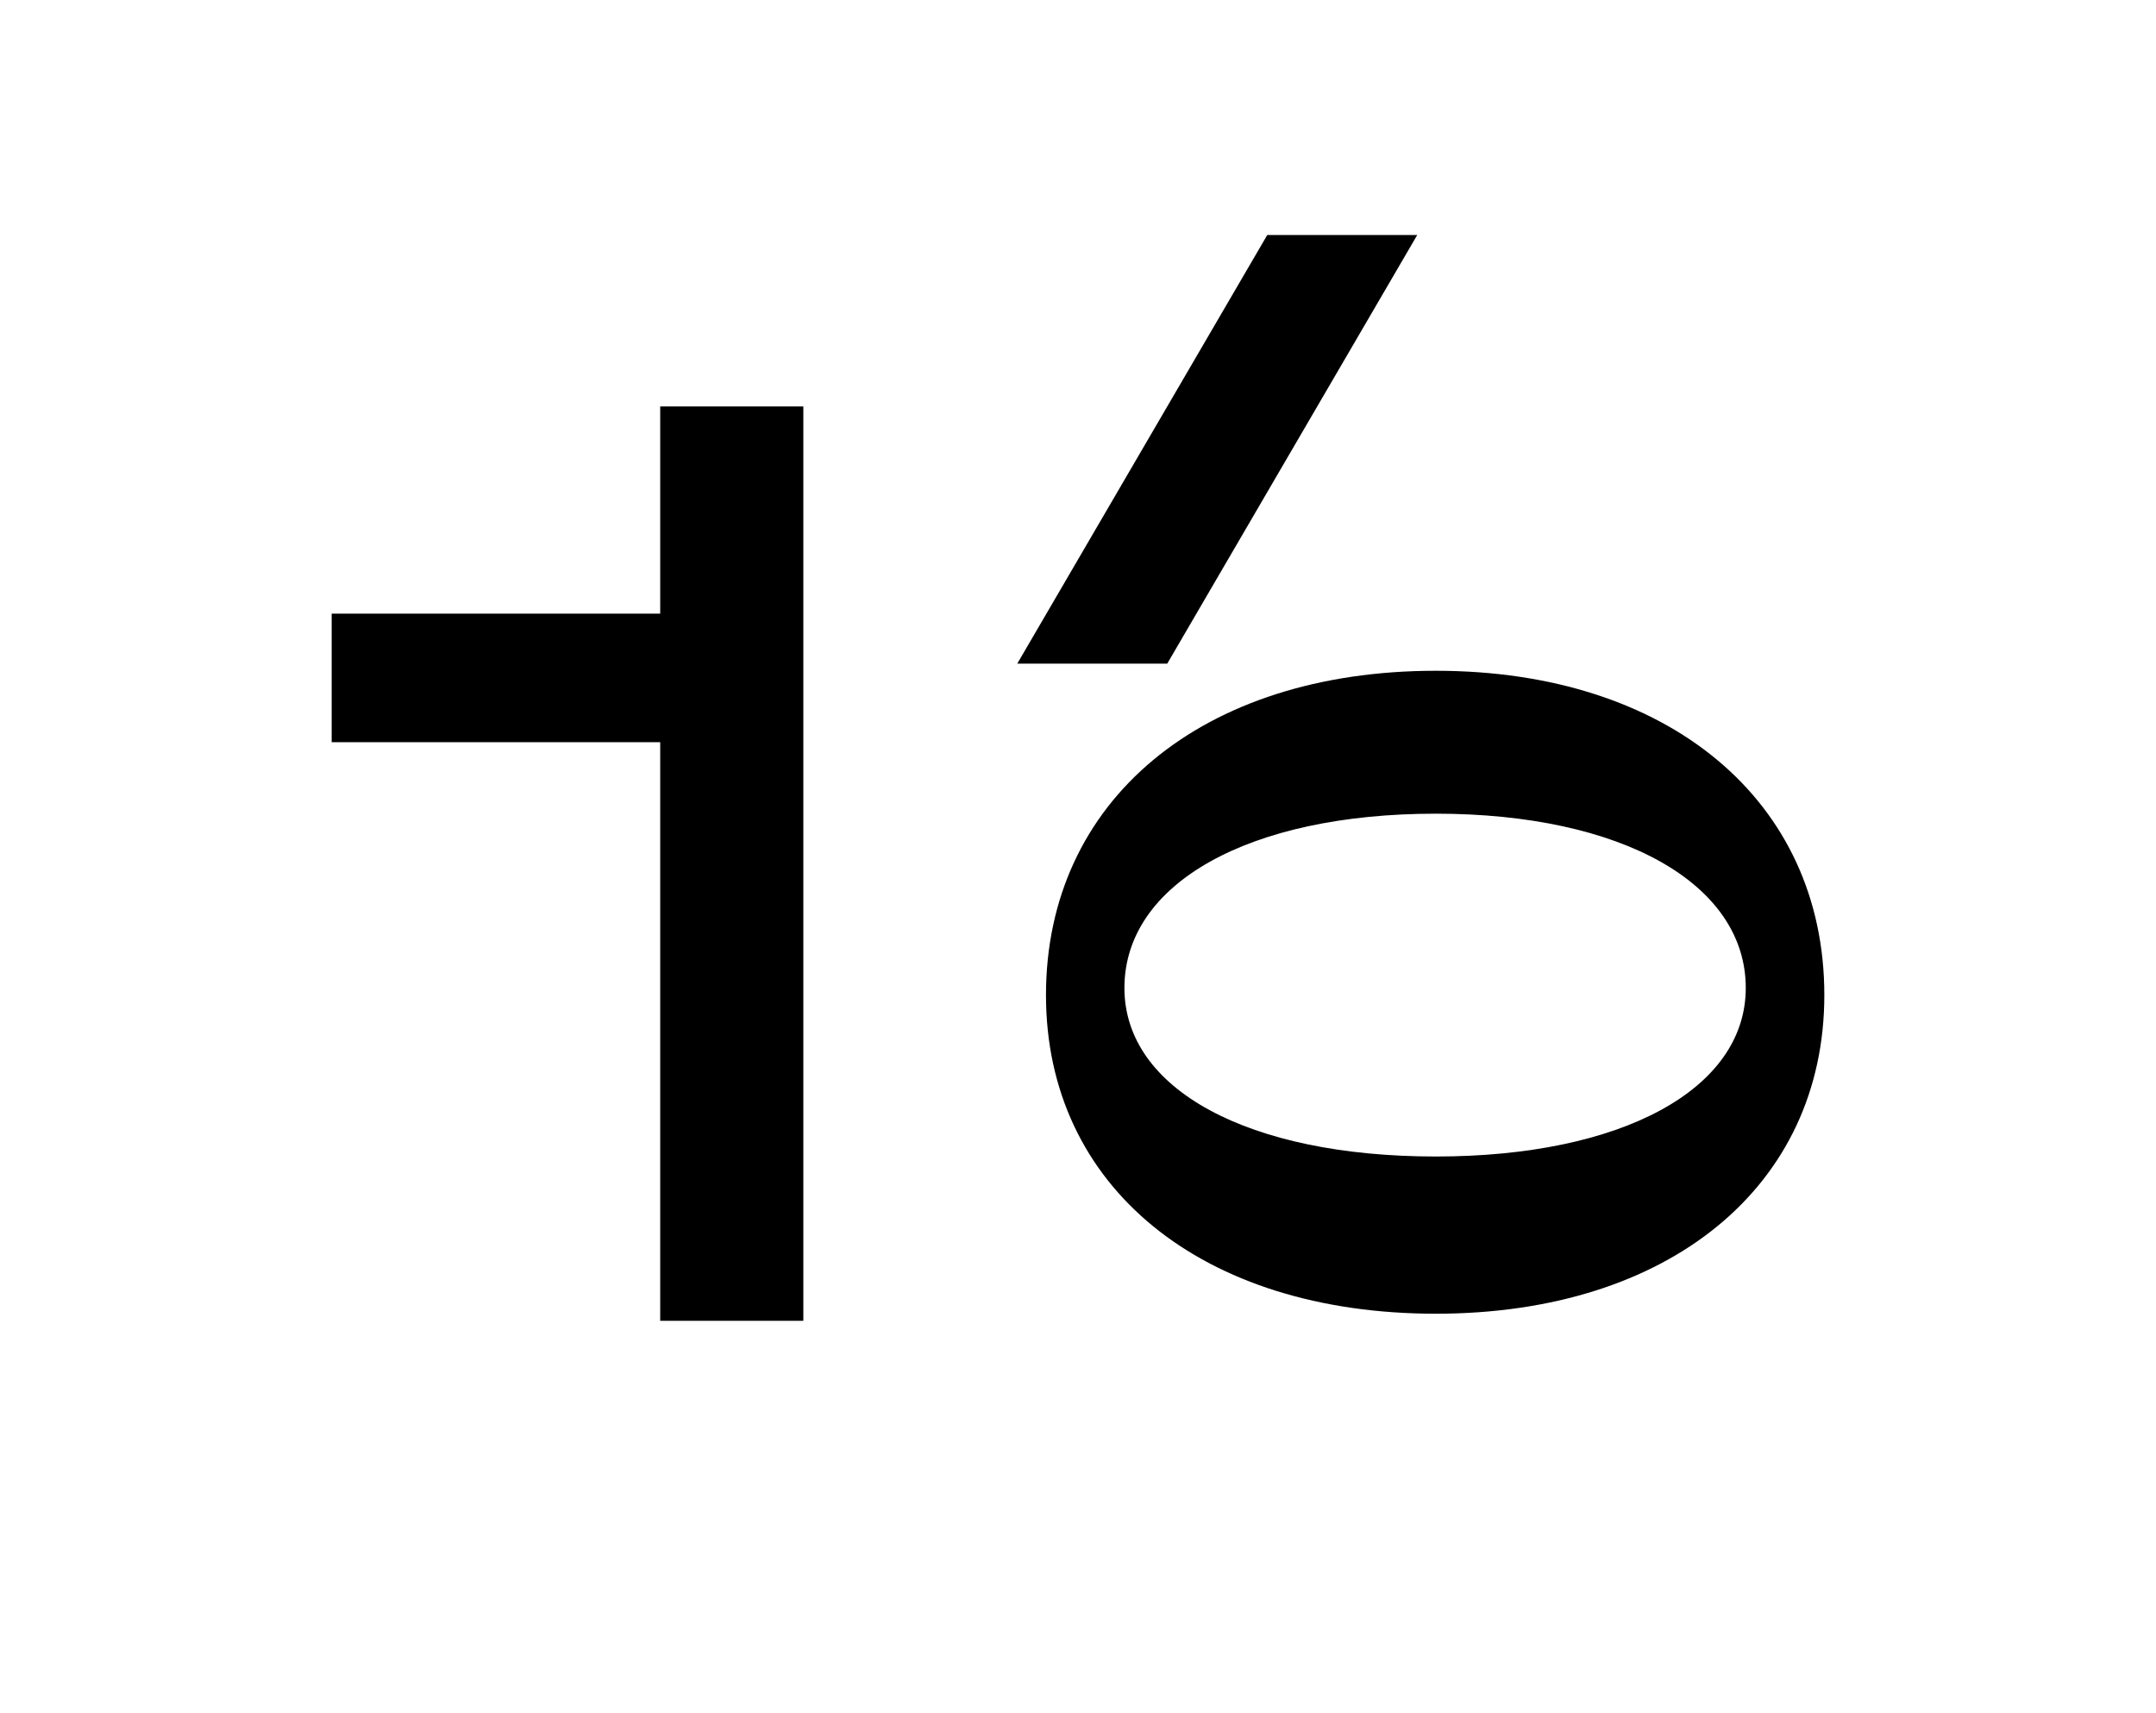 <svg xmlns="http://www.w3.org/2000/svg" viewBox="0 0 365 290"><title>Untitled-4</title><g id="Layer_4" data-name="Layer 4"><path d="M111.77,125.63H56.15V103.87h55.62V68.8H136V223.57H111.77Z"/><path d="M197.61,112.33H172.22l42.32-72.55h25.39Zm111.24,56.11c0,32.4-26.36,53.93-65.77,53.93-39.66,0-66-21.53-66-53.93,0-32.89,26.36-54.9,66-54.9C282.49,113.54,308.85,135.55,308.85,168.44Zm-13.3-1.21c0-17.66-21-29.5-52.47-29.5-31.68,0-52.72,11.84-52.72,29.5,0,17.17,21,28.53,52.72,28.53C274.51,195.76,295.55,184.4,295.55,167.23Z"/></g></svg>